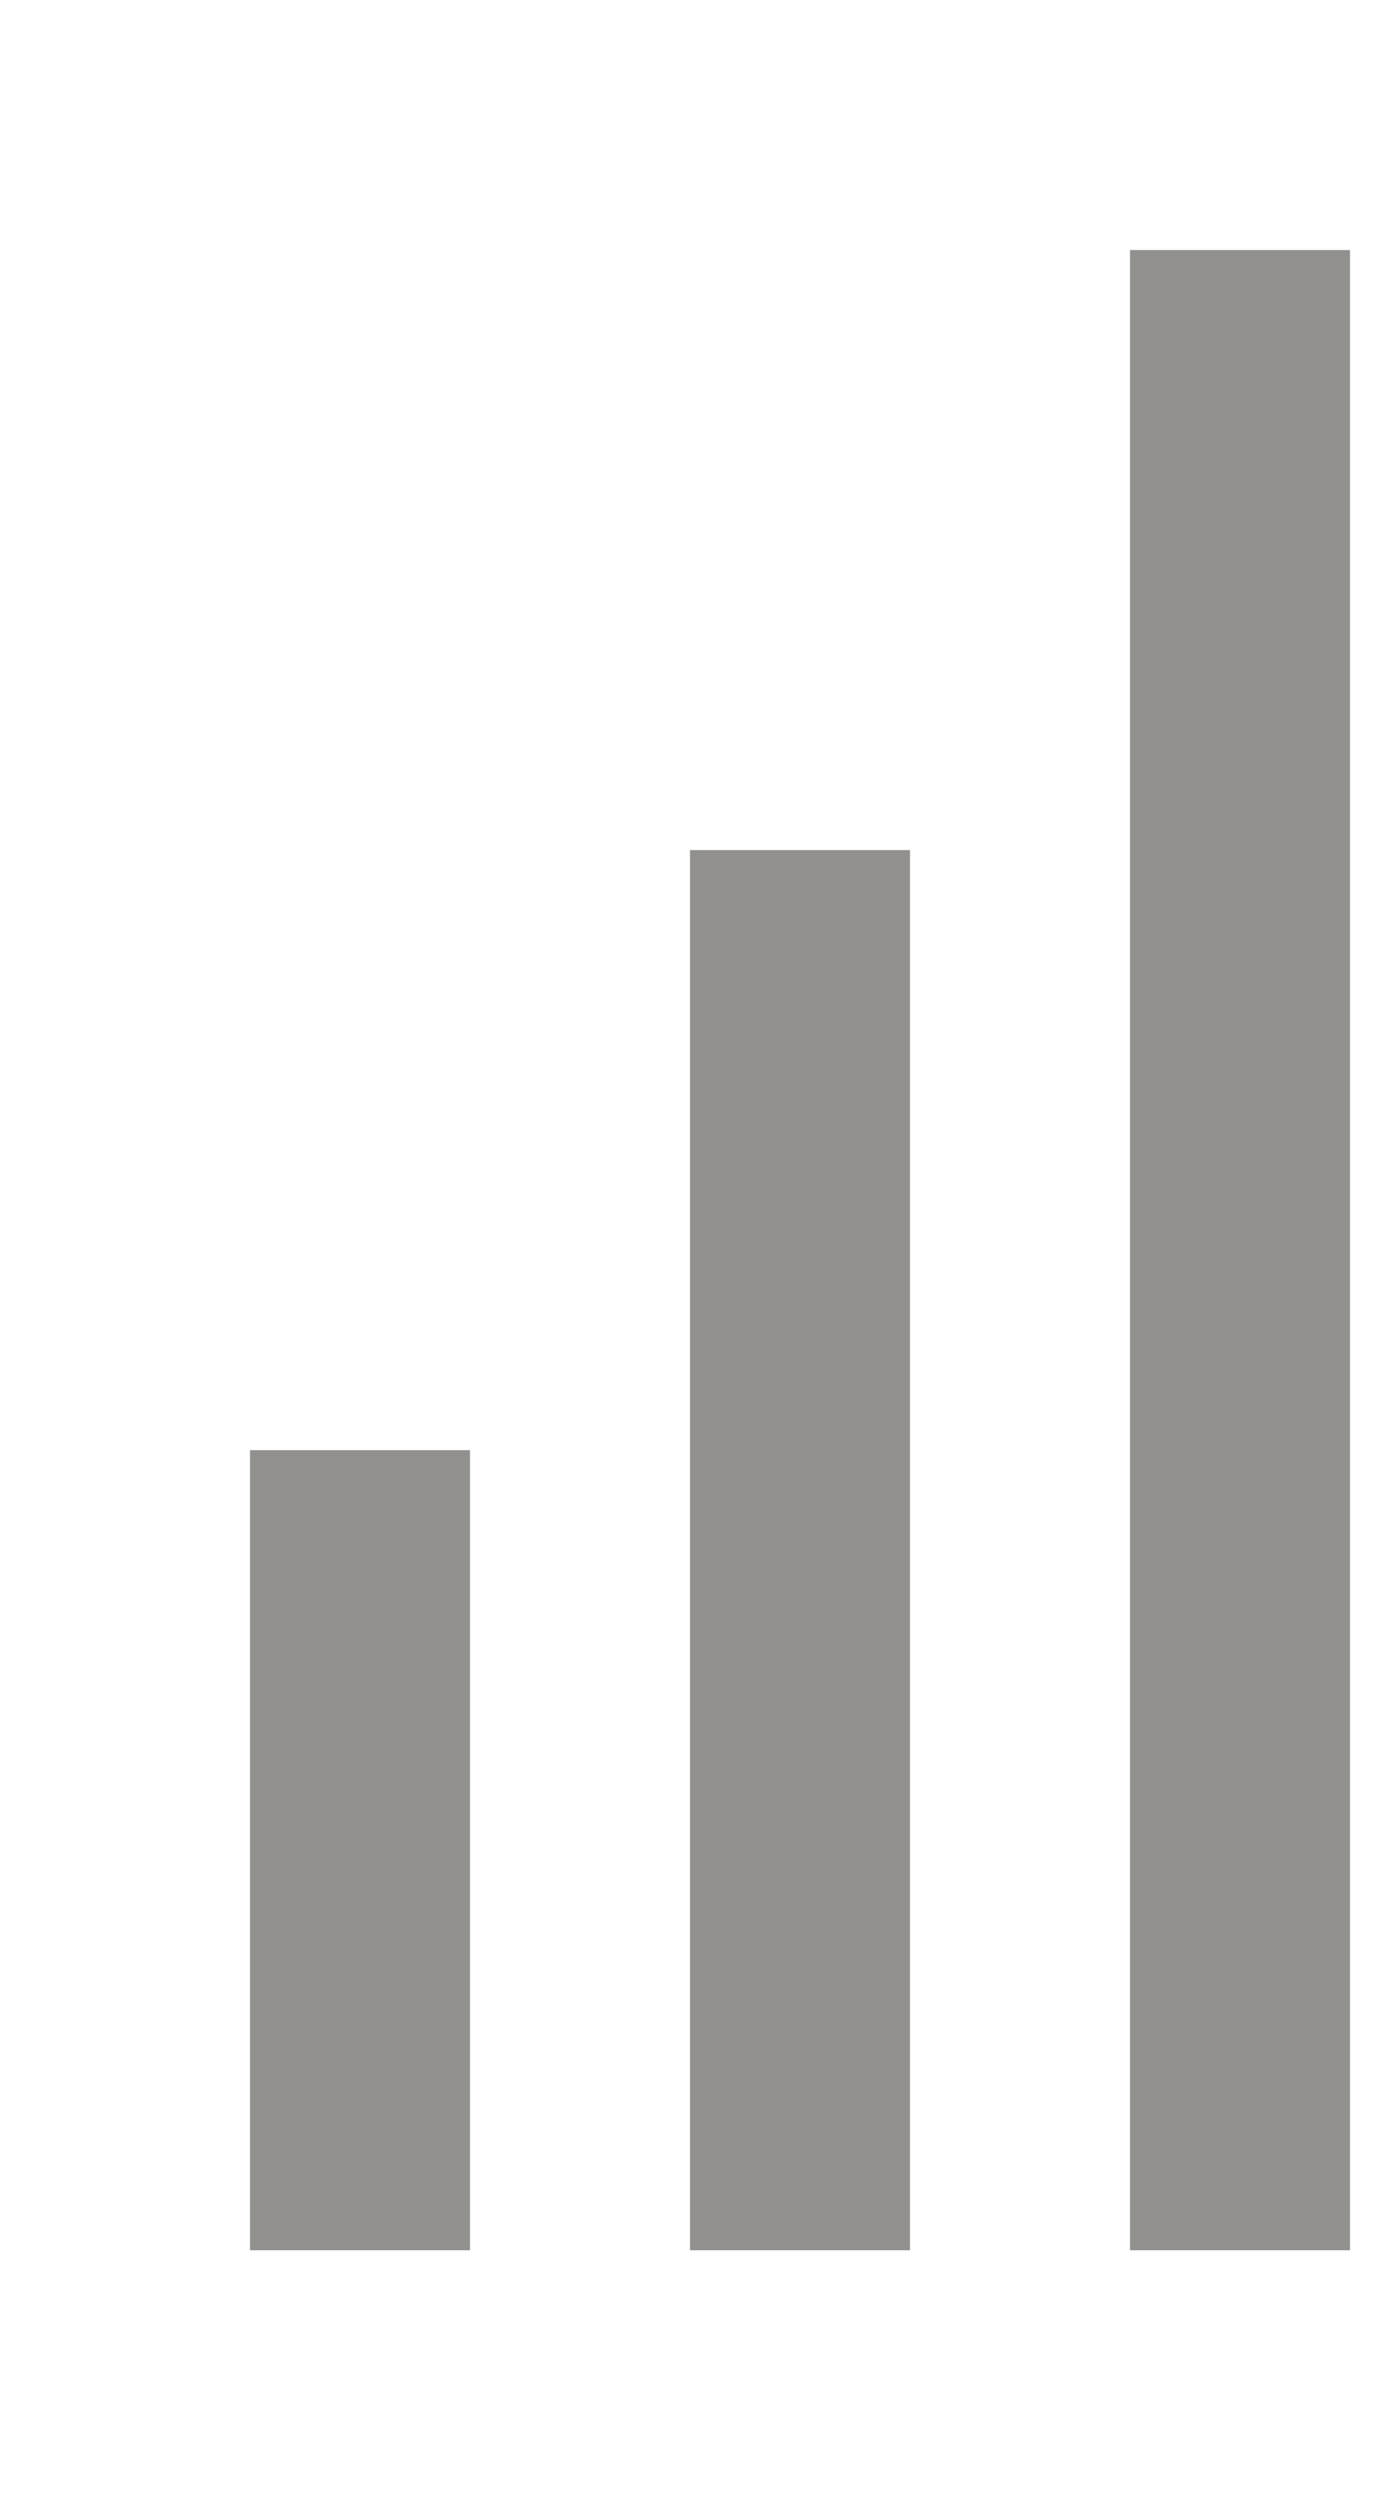 <!-- Generated by IcoMoon.io -->
<svg version="1.1" xmlns="http://www.w3.org/2000/svg" width="22" height="40" viewBox="0 0 22 40">
<title>mp-signal-</title>
<path fill="#91908d" d="M4 36h3.52v-12.8h-3.52v12.8zM18.080 36h3.52v-32h-3.52v32zM11.040 36h3.52v-22.4h-3.52v22.4z"></path>
</svg>
